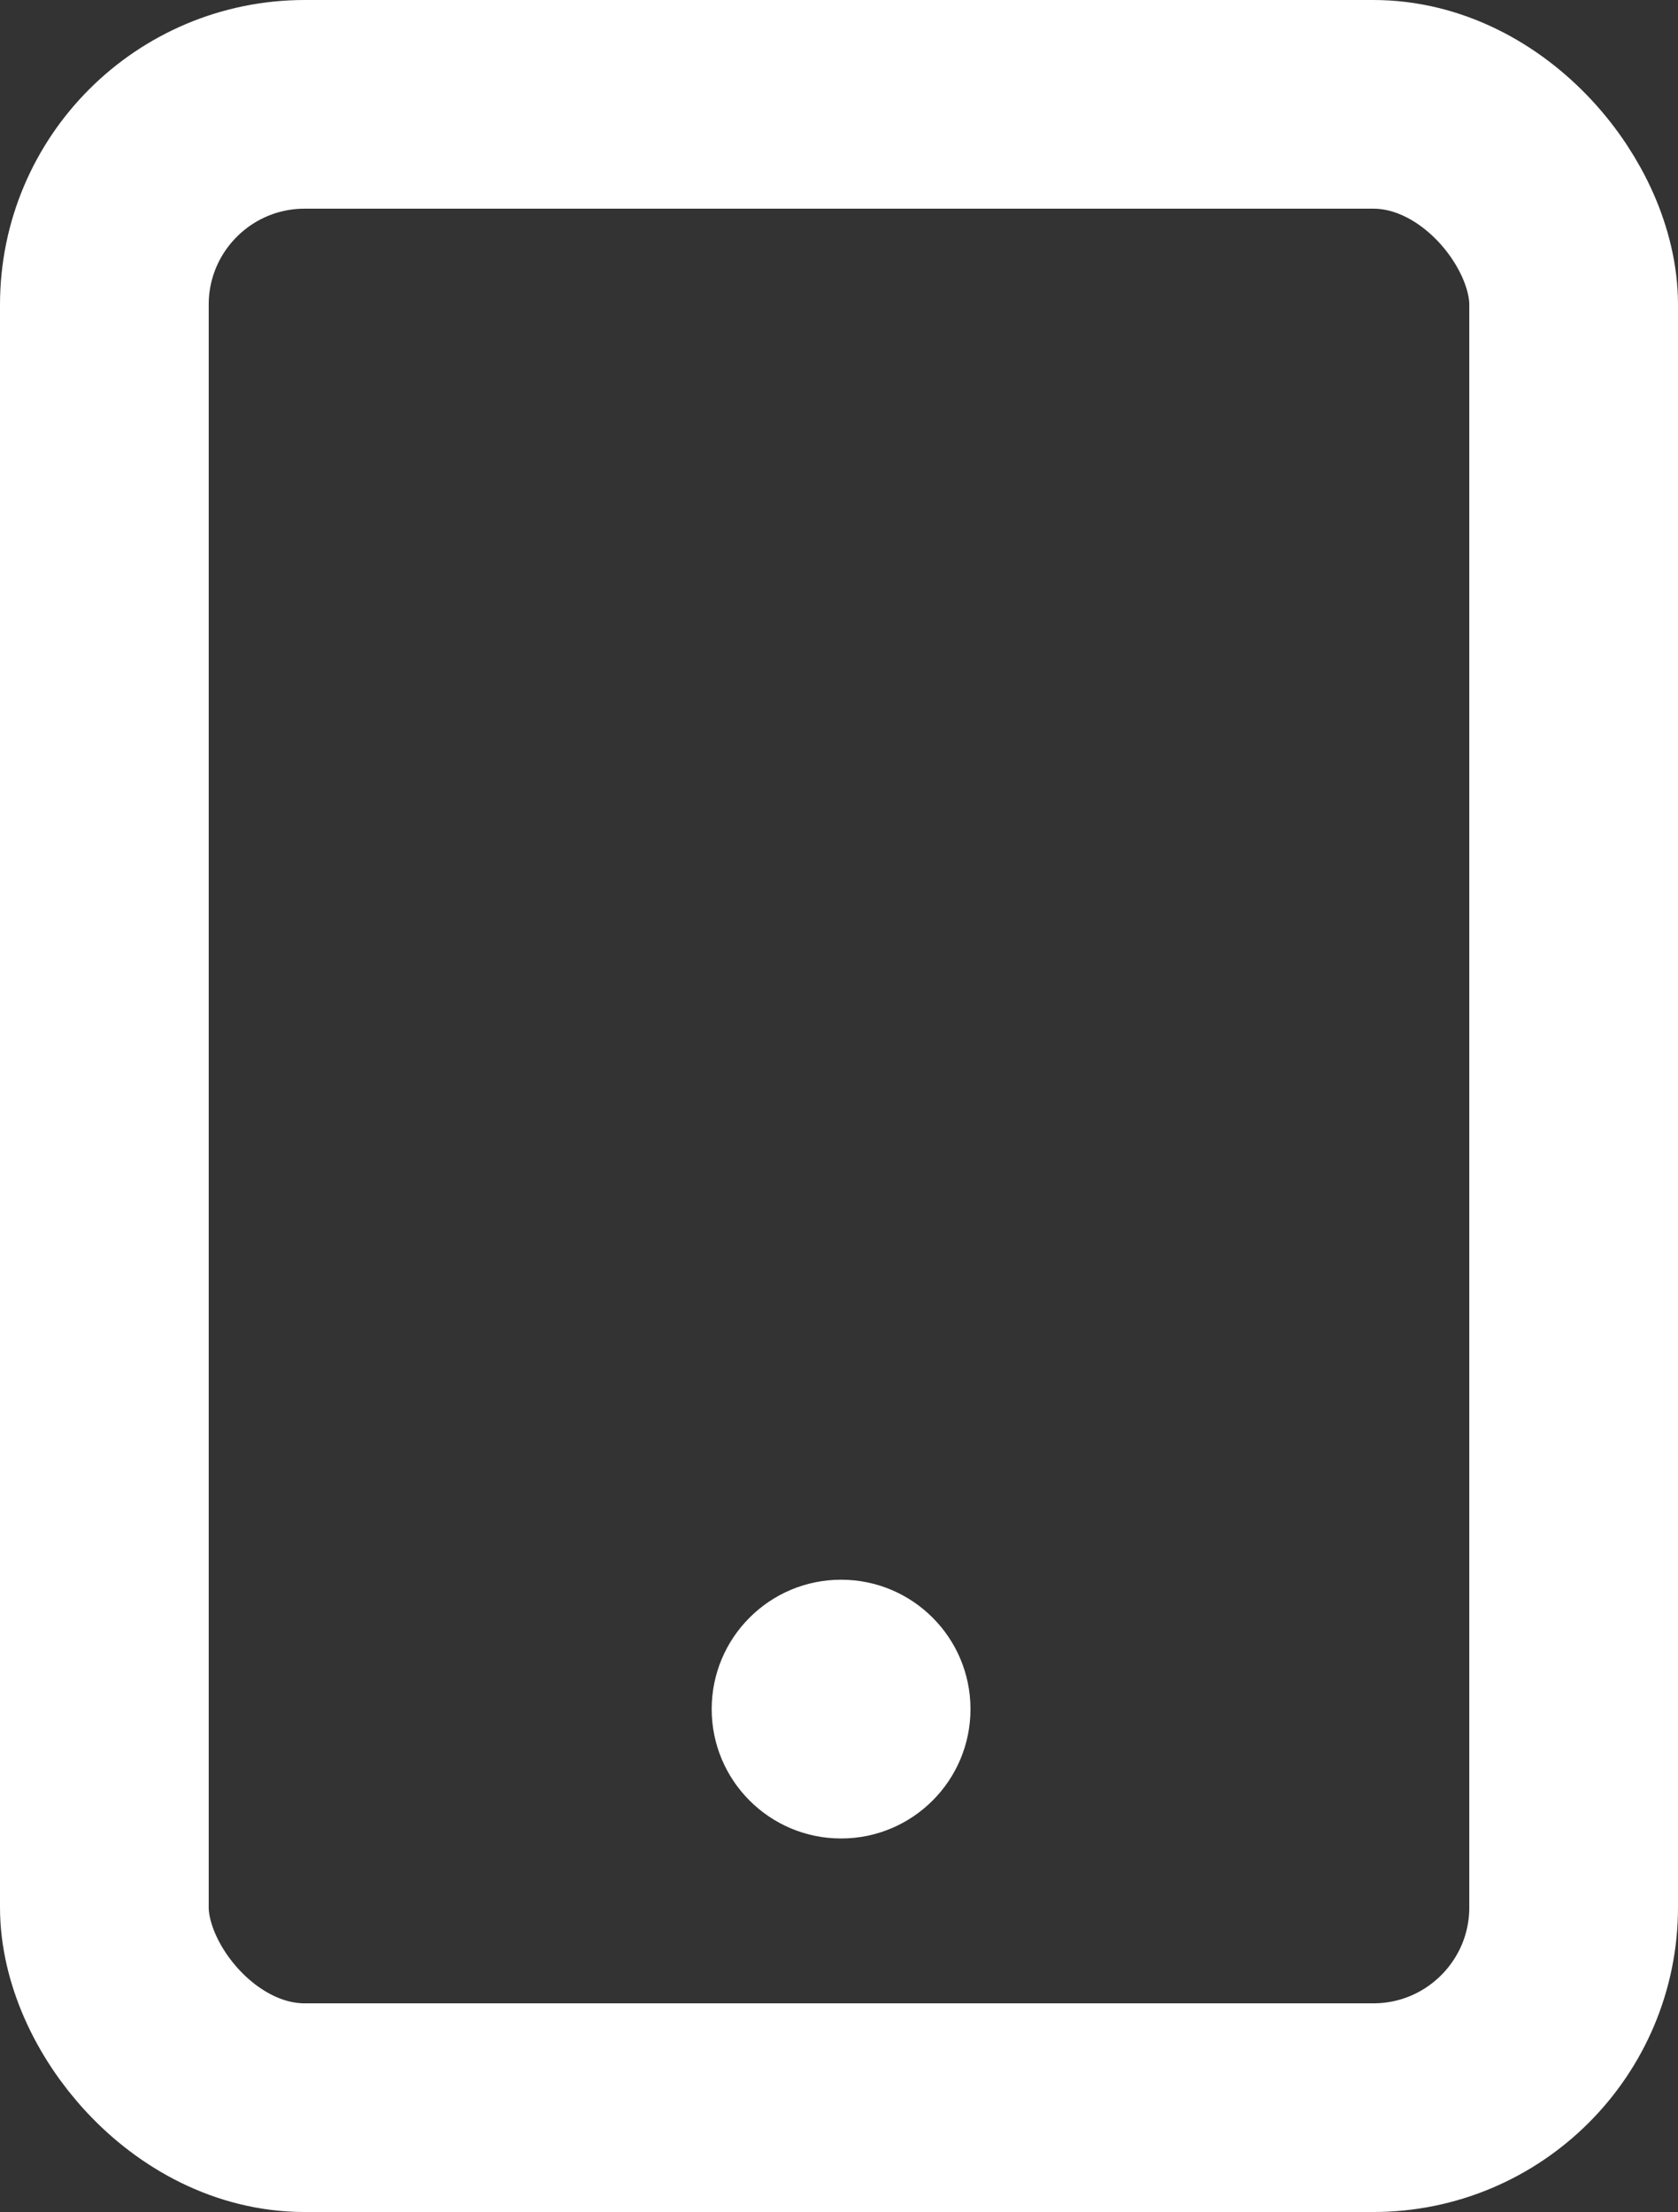 <svg xmlns="http://www.w3.org/2000/svg" width="402" height="530"><rect width="100%" height="100%" fill="#333333" stroke="none"/><g transform="translate(-2994.5 1461.5)"><rect width="352" height="480" rx="48" transform="translate(3019.5 -1436.5)" stroke-width="50" stroke="#fff" stroke-linecap="round" stroke-linejoin="round" fill="none"/><circle cx="31" cy="31" r="31" transform="translate(3165 -1083)" fill="#fff"/></g></svg>